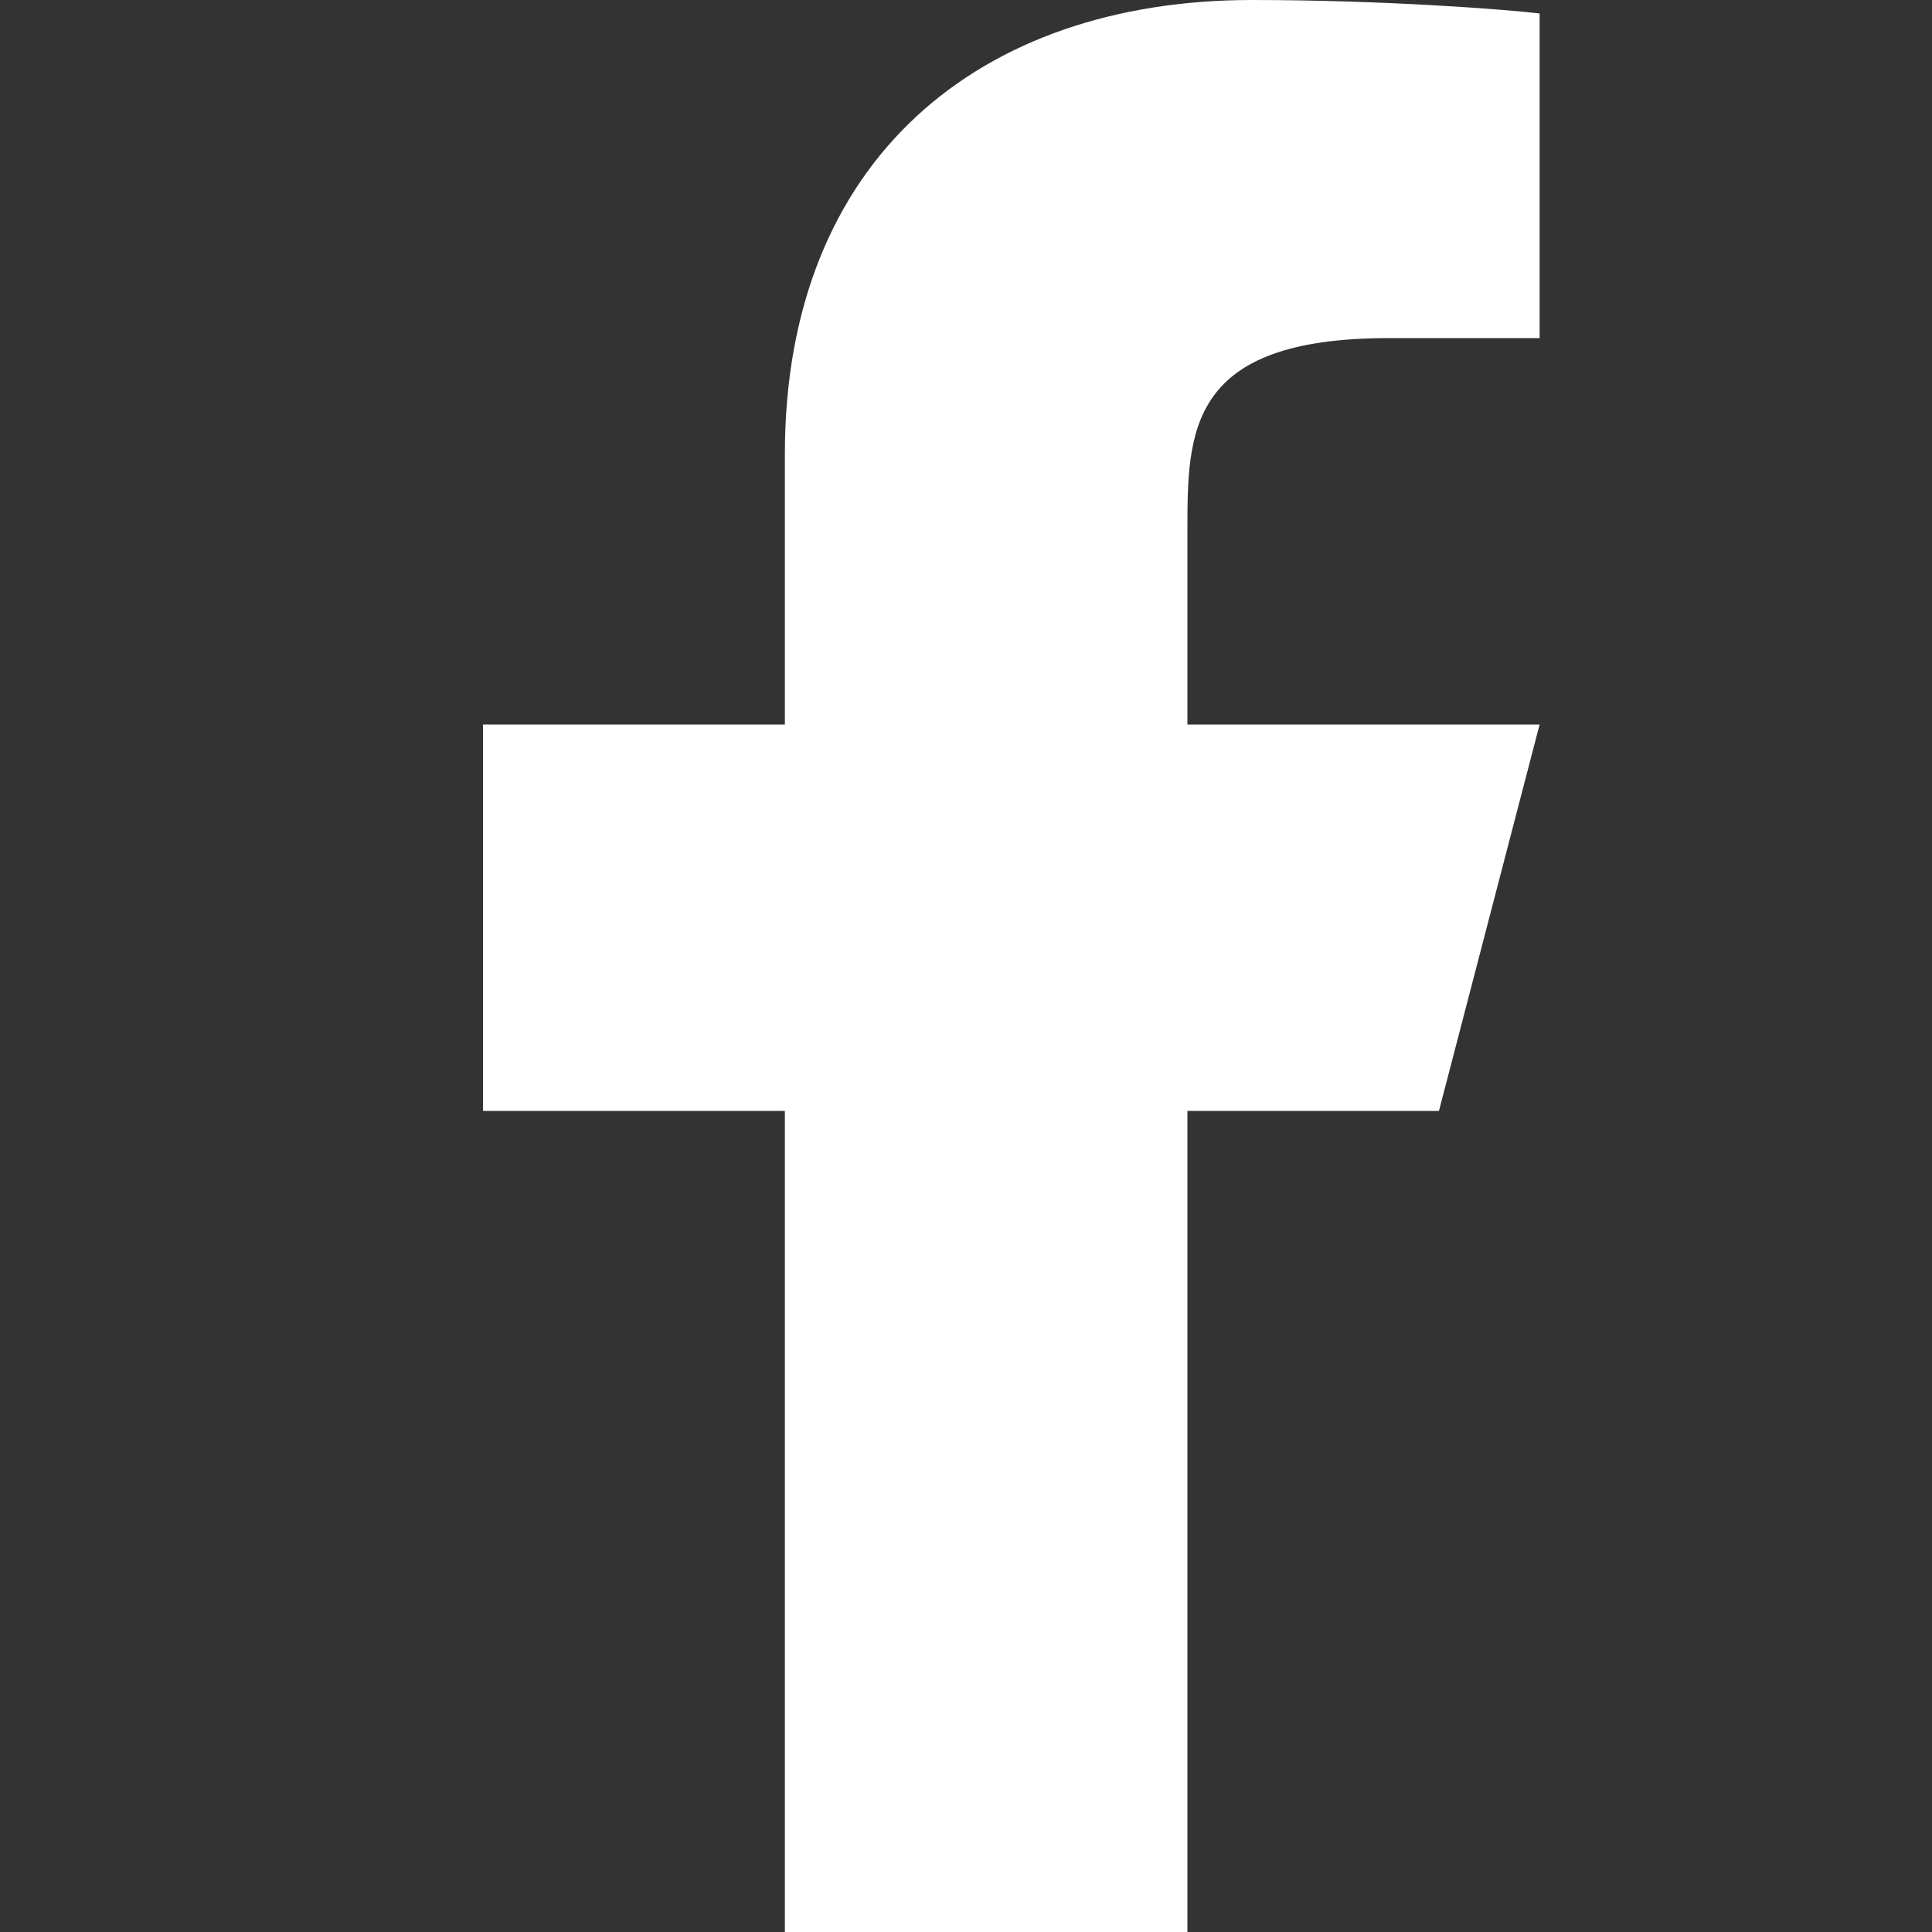<svg width="20" height="20" viewBox="0 0 20 20" fill="none" xmlns="http://www.w3.org/2000/svg">
<rect x="0" y="0" width="20" height="20" fill="#333333" stroke="none"/>
<path d="M12.292 11.5H14.896L15.938 7.5H12.292V5.5C12.292 4.47 12.292 3.5 14.375 3.5H15.938V0.14C15.598 0.097 14.316 0 12.961 0C10.133 0 8.125 1.657 8.125 4.7V7.5H5V11.5H8.125V20H12.292V11.5Z" fill="white"/>
</svg>
